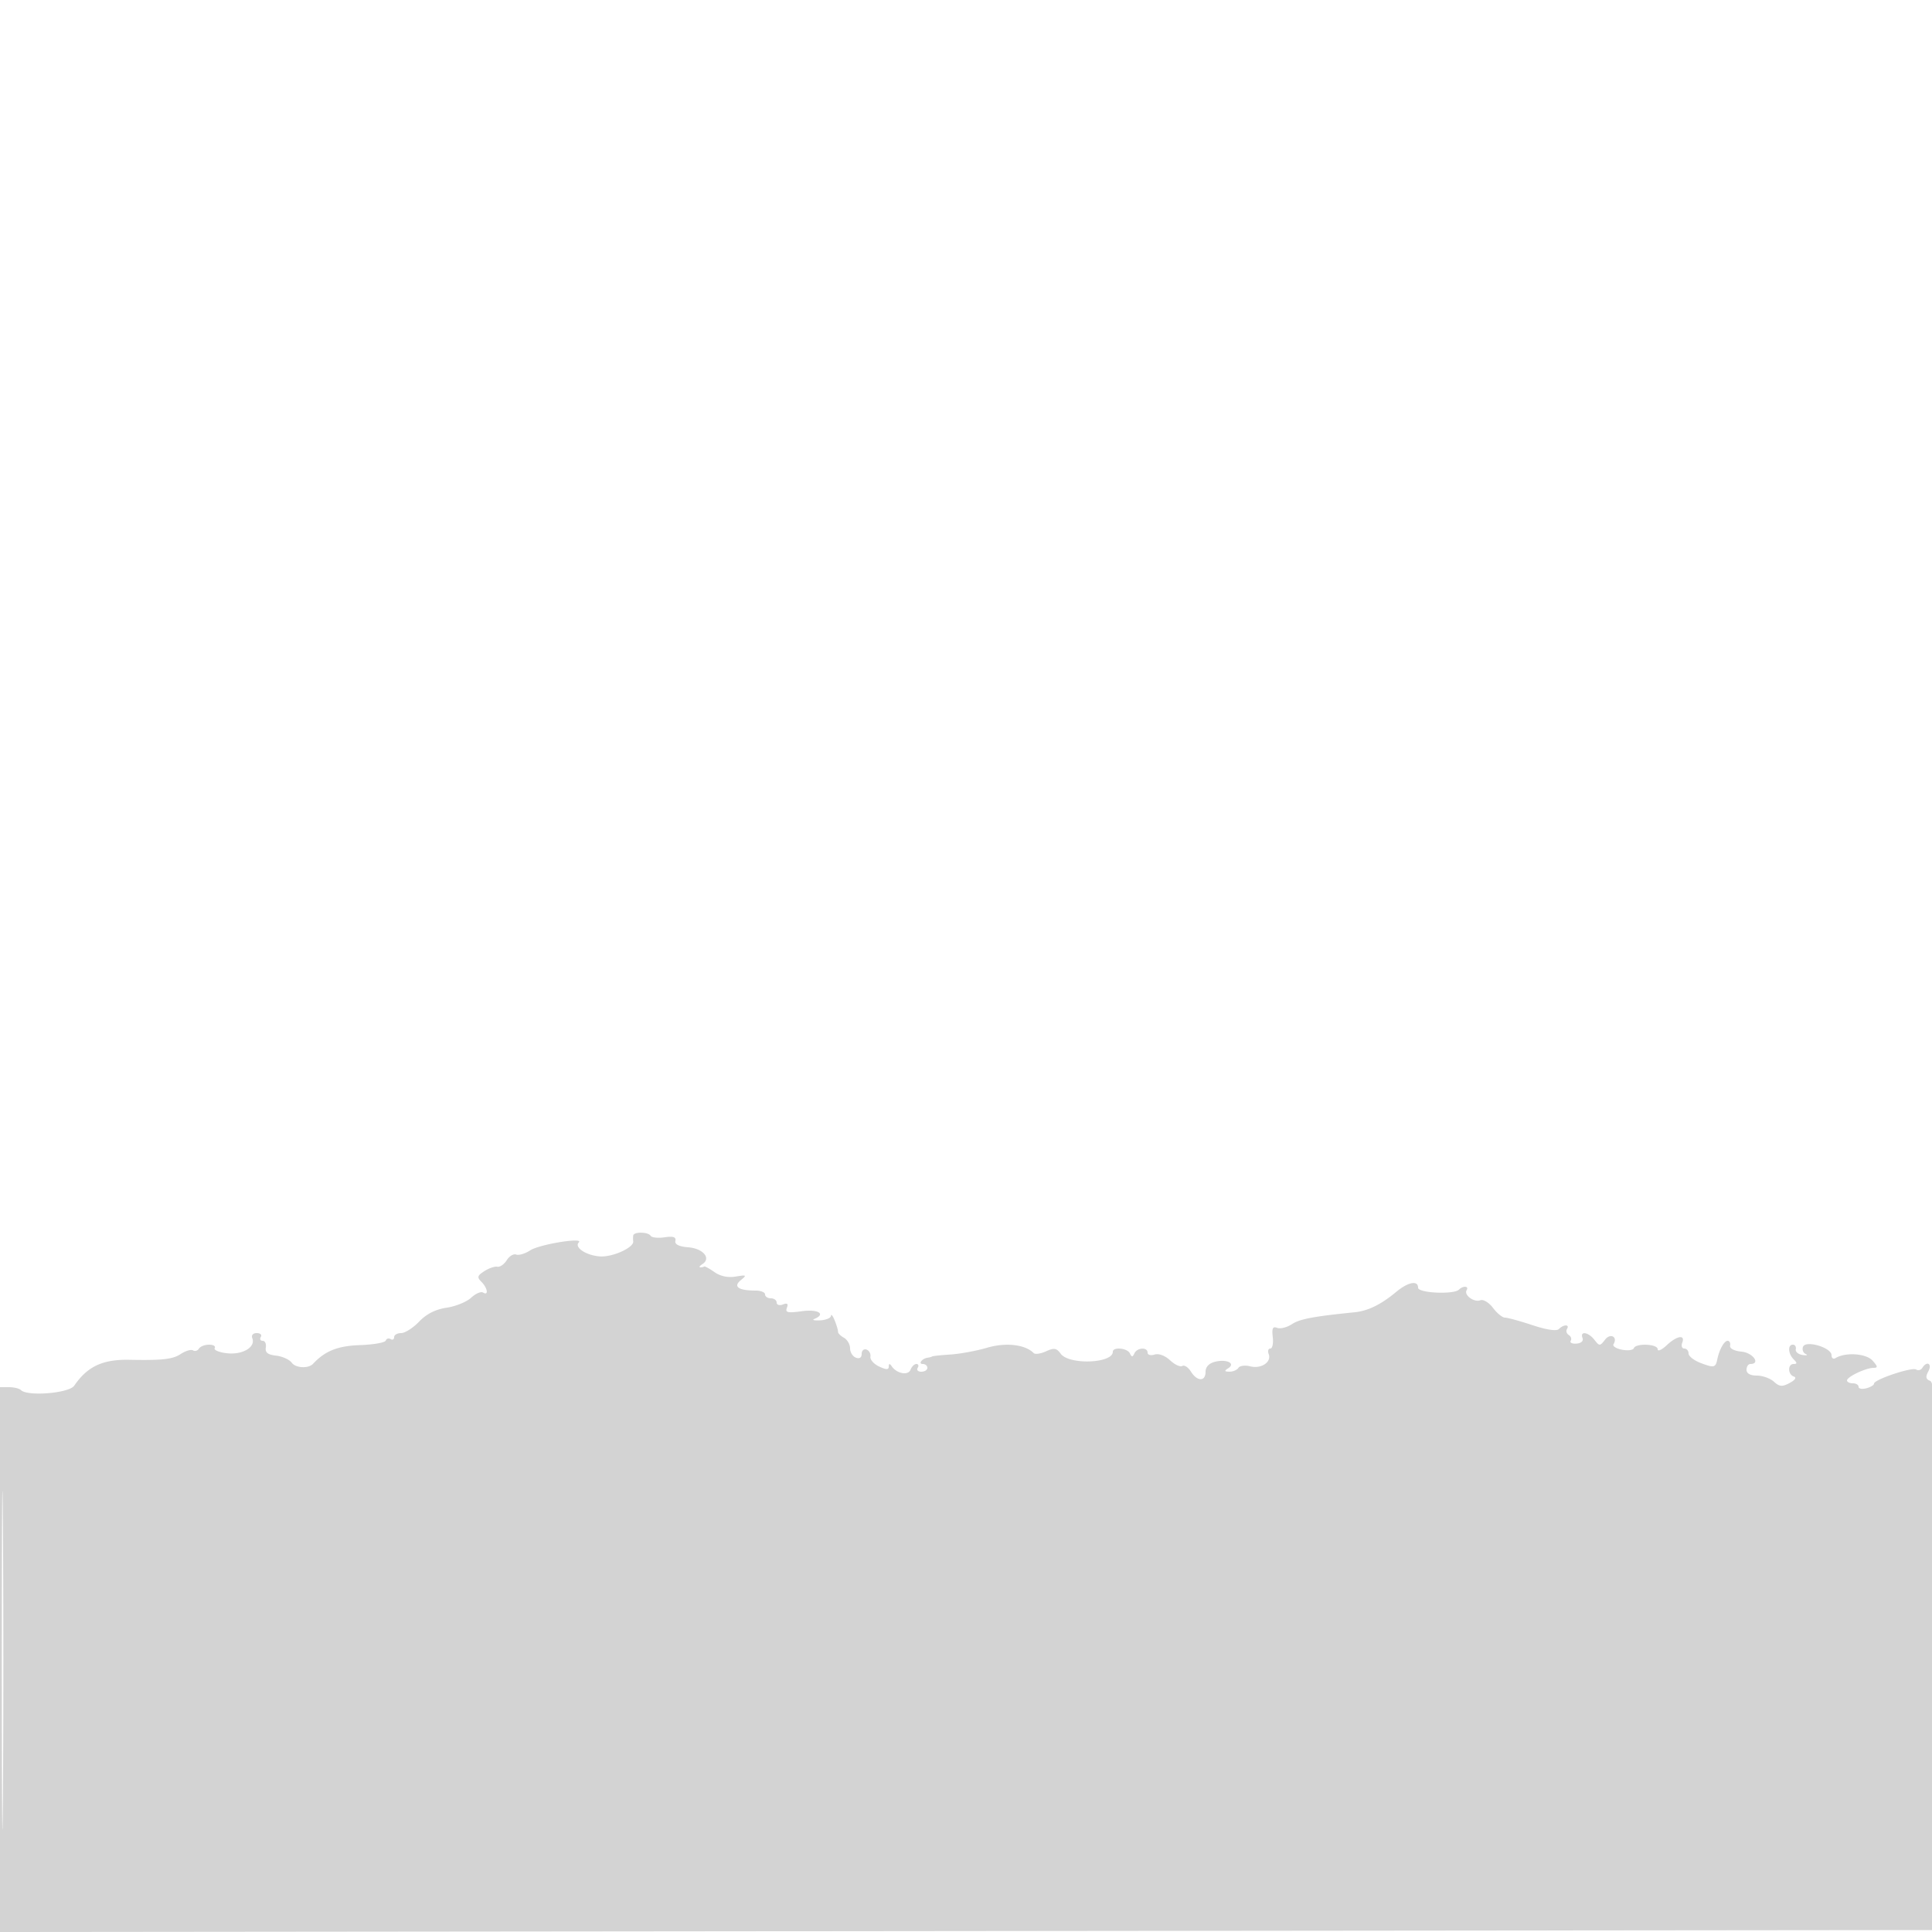 <svg xmlns="http://www.w3.org/2000/svg" width="500" height="500"><path d="M163.882 319.75a5.783 5.783 0 0 0-.007 1.481c.248 1.615-5.307 4.149-8.609 3.926-3.558-.239-6.735-2.348-5.468-3.63 1.365-1.381-10.214.515-12.569 2.059-1.315.861-2.949 1.352-3.632 1.09-.682-.262-1.785.395-2.45 1.46-.665 1.066-1.758 1.827-2.428 1.691-.671-.135-2.185.378-3.365 1.139-1.836 1.185-1.944 1.586-.75 2.781 1.591 1.591 1.901 3.683.409 2.761-.543-.336-1.929.267-3.08 1.339-1.15 1.073-4.014 2.238-6.363 2.59-2.878.432-5.195 1.606-7.107 3.602-1.561 1.628-3.653 2.961-4.65 2.961-.997 0-1.813.477-1.813 1.059s-.412.805-.915.494c-.503-.311-1.065-.138-1.25.385-.184.523-3.182 1.051-6.662 1.173-5.783.204-9.035 1.5-12.173 4.855-1.185 1.266-4.485 1.092-5.495-.291-.605-.827-2.428-1.654-4.052-1.839-2.164-.246-2.874-.804-2.659-2.086.161-.962-.203-1.75-.809-1.75-.607 0-.825-.45-.485-1 .34-.55-.132-1-1.048-1-.99 0-1.455.549-1.147 1.353.886 2.307-2.574 4.331-6.601 3.861-2.028-.237-3.44-.832-3.137-1.322.303-.491-.349-.892-1.449-.892s-2.283.457-2.628 1.016c-.346.559-1.034.766-1.531.459-.496-.307-1.933.117-3.191.942-2.09 1.369-4.716 1.665-13.268 1.496-6.937-.136-10.869 1.708-14.291 6.703-1.336 1.95-12.091 2.834-13.792 1.134-.413-.413-1.8-.75-3.084-.75H0v141.004l250.25-.252 250.25-.252.257-70.779c.224-61.907.07-70.85-1.232-71.35-1.128-.433-1.242-1.031-.472-2.471 1.064-1.987-.378-2.802-1.563-.884-.346.559-1.066.746-1.601.415-1.105-.682-10.889 2.597-10.889 3.65 0 .377-.9.921-2 1.209-1.1.287-2 .115-2-.384 0-.498-.675-.906-1.5-.906s-1.496-.337-1.492-.75c.01-.936 4.885-3.25 6.846-3.25 1.183 0 1.135-.355-.259-1.895-1.674-1.85-7.017-2.198-9.564-.624-.567.35-1.031.011-1.031-.754 0-1.979-6.698-3.956-7.38-2.178-.279.727.03 1.568.686 1.869.657.301.294.415-.806.255-1.1-.16-1.887-.828-1.75-1.482.138-.655-.2-1.191-.75-1.191-1.38 0-1.256 2.344.2 3.8.933.933.933 1.2 0 1.2-1.588 0-1.549 2.717.047 3.249.759.253.335.905-1.083 1.663-1.938 1.037-2.624.982-4.076-.332-.96-.869-2.948-1.58-4.417-1.58-1.708 0-2.671-.541-2.671-1.5 0-.825.45-1.5 1-1.5 2.72 0 .668-2.905-2.25-3.187-1.946-.187-3.15-.815-3-1.563.138-.687-.152-1.25-.643-1.25-.891 0-2.163 2.297-2.683 4.842-.431 2.109-.851 2.201-4.24.921-1.751-.661-3.184-1.778-3.184-2.482 0-.705-.498-1.281-1.107-1.281s-.848-.675-.531-1.5c.844-2.199-1.384-1.828-4.048.674-1.272 1.196-2.314 1.646-2.314 1 0-1.374-5.675-1.61-6.167-.256-.183.504-1.565.678-3.071.385-1.506-.292-2.492-.93-2.191-1.417 1.172-1.898-.785-2.978-2.167-1.196-1.335 1.721-1.471 1.724-2.764.06-1.575-2.026-3.812-2.363-3.084-.465.294.767-.333 1.348-1.553 1.44-1.125.085-1.804-.238-1.508-.716.296-.479.073-1.158-.495-1.509s-.774-1.057-.457-1.569c.753-1.219-.869-1.205-2.093.018-.599.598-3.13.229-6.855-1-3.248-1.072-6.448-1.949-7.11-1.949-.663 0-2.054-1.131-3.092-2.512-1.037-1.382-2.507-2.274-3.266-1.983-1.644.631-4.339-1.353-3.557-2.618.665-1.077-.936-1.187-1.988-.137-1.329 1.327-10.582.9-10.582-.488 0-1.979-2.58-1.484-5.673 1.089-3.955 3.29-7.285 4.914-10.806 5.27-10.653 1.075-14.142 1.74-16.192 3.083-1.273.834-2.981 1.26-3.797.947-1.146-.44-1.405.104-1.139 2.39.19 1.627-.094 2.959-.631 2.959s-.73.642-.428 1.427c.797 2.078-1.92 3.894-4.76 3.181-1.348-.338-2.731-.164-3.072.388-.341.552-1.381.997-2.311.989-1.33-.012-1.401-.199-.334-.875 2.001-1.268-.384-2.446-3.414-1.685-1.562.392-2.443 1.327-2.443 2.594 0 2.576-2.168 2.543-3.792-.058-.7-1.121-1.703-1.773-2.228-1.449-.525.325-1.948-.335-3.162-1.467-1.318-1.228-2.934-1.825-4.013-1.483-.993.315-1.805.092-1.805-.495 0-1.485-2.706-1.341-3.417.183-.466 1-.7 1-1.166 0-.648-1.387-4.417-1.737-4.417-.411 0 3.03-11.337 3.45-13.494.501-1.073-1.468-1.704-1.571-3.797-.617-1.38.629-2.812.836-3.181.46-2.19-2.228-7.213-2.811-12.028-1.398-2.75.808-7.025 1.599-9.5 1.759-2.475.16-4.613.384-4.75.498-.137.115-.662.264-1.167.333-1.448.197-2.546 1.625-1.25 1.625.642 0 1.167.45 1.167 1s-.702 1-1.559 1-1.281-.45-.941-1c.34-.55.19-1-.334-1s-1.208.667-1.521 1.483c-.605 1.577-3.554 1.027-4.88-.91-.508-.742-.739-.717-.75.083-.011.874-.619.874-2.495 0-1.365-.636-2.377-1.784-2.25-2.552.126-.768-.332-1.593-1.02-1.834-.687-.24-1.25.262-1.25 1.115 0 .969-.564 1.336-1.5.977-.825-.317-1.5-1.405-1.5-2.419s-.715-2.244-1.59-2.733c-.874-.489-1.562-1.182-1.528-1.539.034-.358-.347-1.667-.847-2.911-.5-1.243-.937-1.796-.972-1.228-.034.567-1.301 1.097-2.813 1.176-1.512.079-2.187-.086-1.5-.366 3.107-1.265 1.001-2.58-3.209-2.003-3.691.506-4.361.355-3.889-.875.405-1.056.104-1.308-1.041-.868-.886.34-1.611.12-1.611-.489s-.675-1.107-1.5-1.107-1.5-.45-1.5-1-1.088-1-2.418-1c-4.473 0-5.92-1.008-3.861-2.69 1.625-1.328 1.511-1.409-1.326-.936-2.002.334-3.955-.078-5.5-1.16-1.317-.923-2.508-1.573-2.645-1.446-.137.128-.588.225-1 .217-.412-.009-.172-.382.534-.83 2.337-1.483.218-4.03-3.62-4.35-2.47-.206-3.57-.751-3.374-1.674.211-.998-.547-1.247-2.794-.917-1.696.249-3.316.078-3.599-.381-.641-1.037-4.354-1.105-4.515-.083M.474 429.5c0 39.05.124 55.171.276 35.823.151-19.347.151-51.297 0-71C.598 374.621.474 390.45.474 429.5" fill="#d3d3d3" fill-rule="evenodd"/></svg>